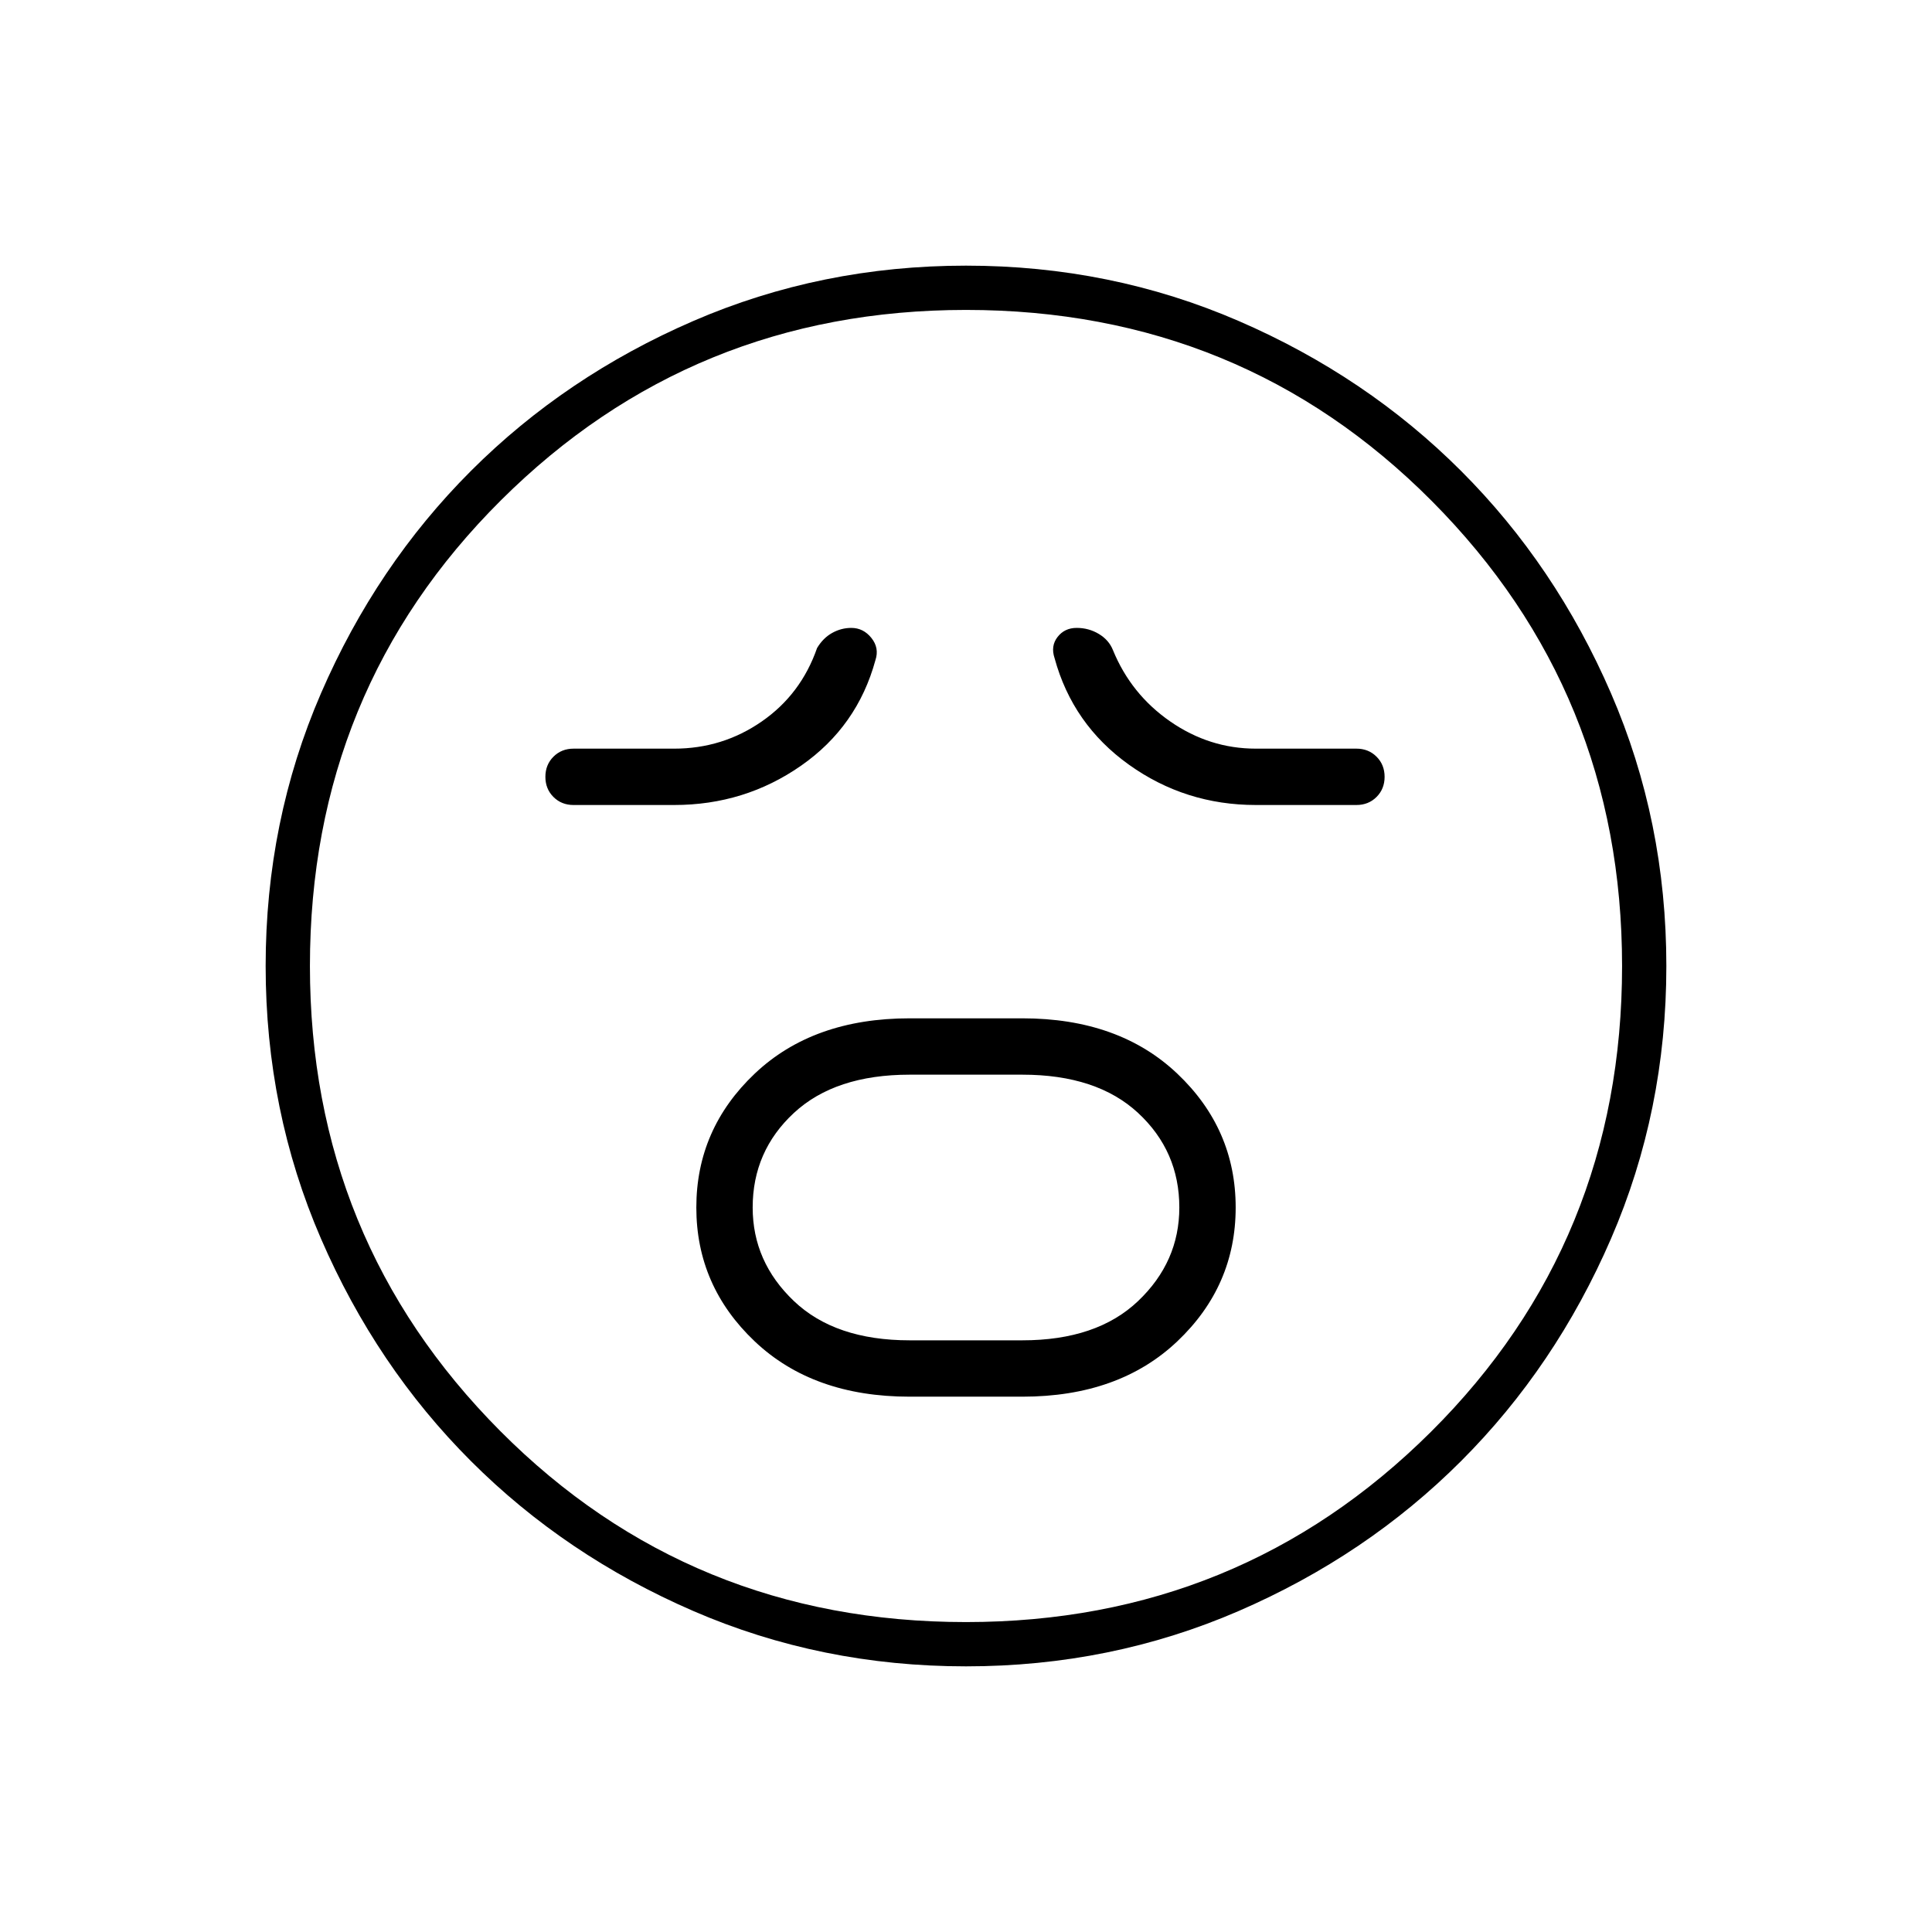 <svg xmlns="http://www.w3.org/2000/svg" width="48" height="48" viewBox="0 0 48 48"><path d="M22.6 34.7h2.8q2.4 0 3.85-1.375Q30.7 31.95 30.7 30q0-1.95-1.45-3.325Q27.8 25.3 25.4 25.3h-2.8q-2.4 0-3.85 1.375Q17.3 28.05 17.3 30q0 1.95 1.45 3.325Q20.2 34.7 22.6 34.7Zm0-1.4q-1.85 0-2.875-.975T18.7 30q0-1.4 1.025-2.35 1.025-.95 2.875-.95h2.8q1.85 0 2.875.95T29.3 30q0 1.35-1.025 2.325-1.025.975-2.875.975ZM16.75 20q1.75 0 3.15-.975t1.85-2.625q.1-.3-.1-.55-.2-.25-.5-.25-.25 0-.475.125-.225.125-.375.375-.4 1.15-1.375 1.825t-2.175.675h-2.5q-.3 0-.5.2t-.2.5q0 .3.2.5t.5.2Zm14.45 0h2.5q.3 0 .5-.2t.2-.5q0-.3-.2-.5t-.5-.2h-2.5q-1.15 0-2.125-.675-.975-.675-1.425-1.775-.1-.25-.35-.4-.25-.15-.55-.15-.3 0-.475.225t-.075.525Q26.65 18 28.05 19q1.4 1 3.15 1ZM24 41.4q-3.6 0-6.775-1.375Q14.05 38.65 11.7 36.3q-2.35-2.35-3.725-5.525Q6.6 27.6 6.6 24q0-3.6 1.375-6.775Q9.35 14.05 11.7 11.7q2.35-2.35 5.525-3.725Q20.4 6.6 24 6.6q3.6 0 6.775 1.375Q33.95 9.35 36.3 11.7q2.35 2.35 3.725 5.525Q41.4 20.4 41.4 24q0 3.6-1.375 6.775Q38.65 33.95 36.3 36.3q-2.35 2.35-5.525 3.725Q27.6 41.4 24 41.4ZM24 24Zm0 16.3q6.8 0 11.55-4.725Q40.3 30.85 40.3 24q0-6.8-4.725-11.55Q30.85 7.7 24 7.7q-6.8 0-11.55 4.725Q7.7 17.15 7.7 24q0 6.8 4.725 11.55Q17.15 40.3 24 40.3Z"/></svg>